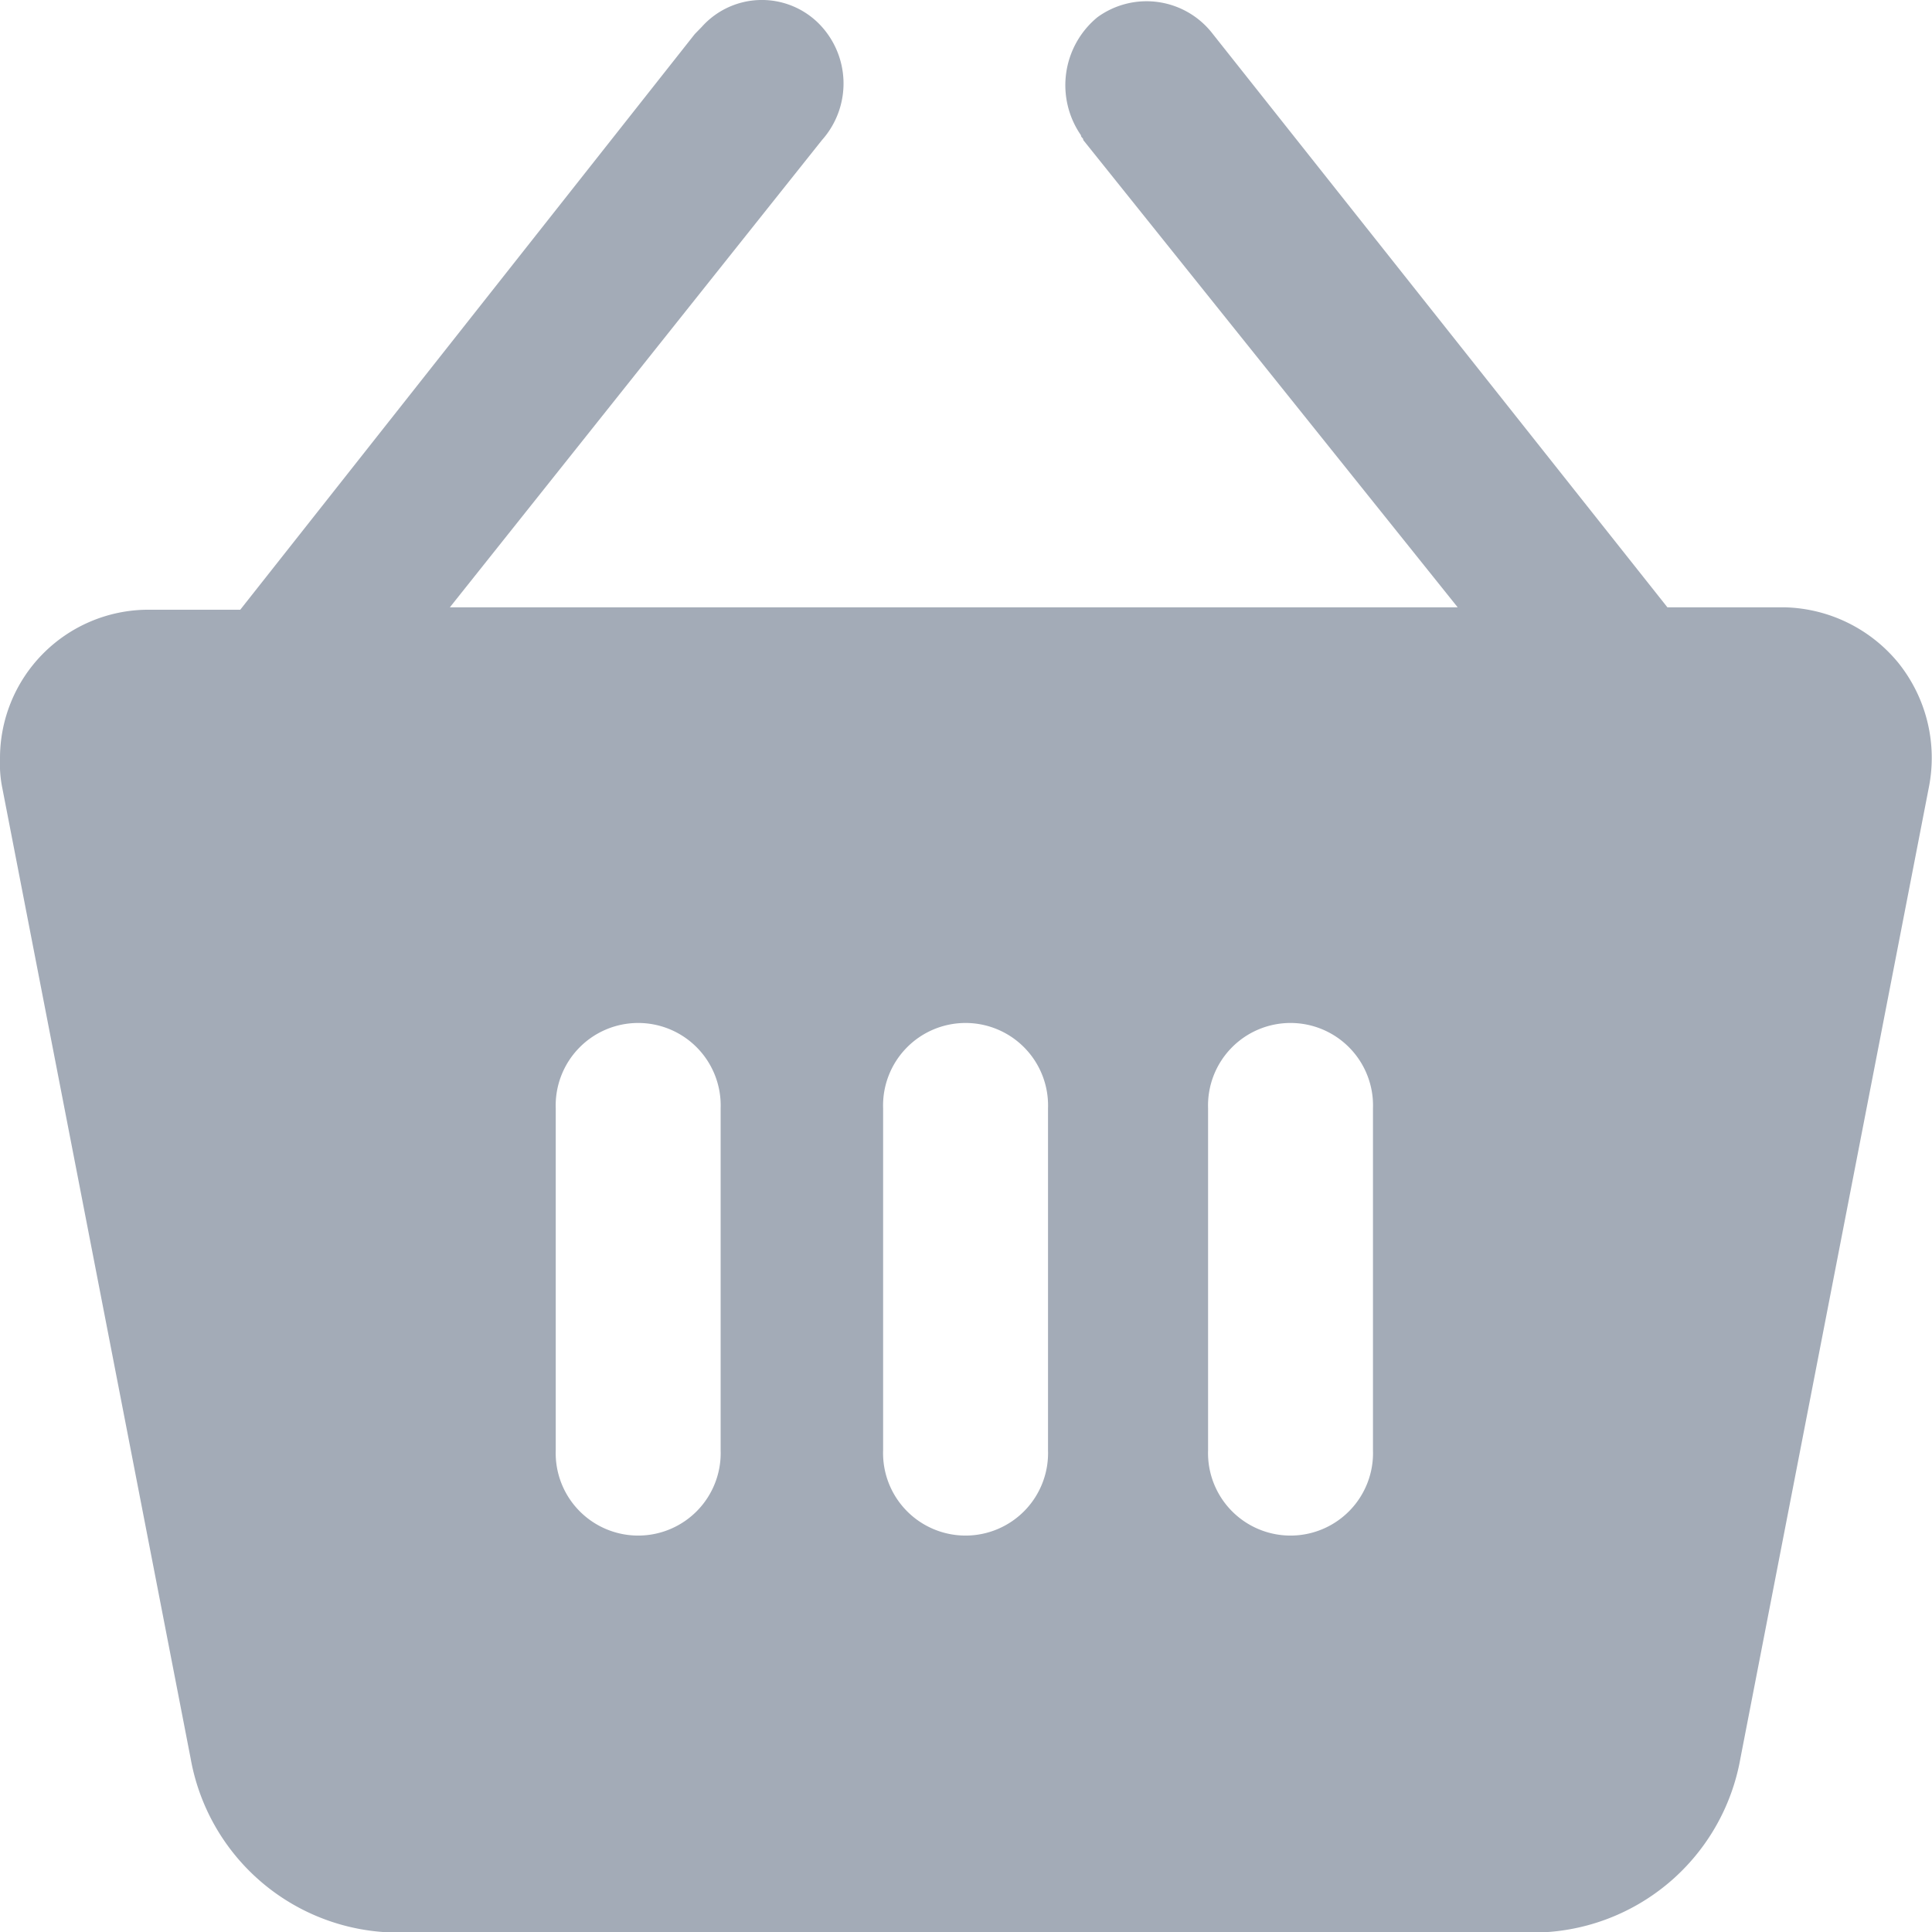 <svg xmlns="http://www.w3.org/2000/svg" width="20" height="20" viewBox="0 0 20 20"><defs><style>.a{fill:#a3abb7;}</style></defs><g transform="translate(0 -4.659)"><g transform="translate(0 4.659)"><path class="a" d="M19.65,11.519a1.569,1.569,0,0,0-1.17-.573H17.261L12.556,5.012a.864.864,0,0,0-1.195-.175.911.911,0,0,0-.171,1.222c0,.025.024.025.024.05l3.876,4.837H4.657L8.509,6.109A.88.88,0,0,0,8.46,4.887a.834.834,0,0,0-1.195.05l-.073.075L2.487,10.971H1.512A1.537,1.537,0,0,0,0,12.517a1.241,1.241,0,0,0,.024.3l1.95,10.048a2.184,2.184,0,0,0,2.145,1.8H15.871a2.184,2.184,0,0,0,2.145-1.8l1.95-10.048A1.571,1.571,0,0,0,19.65,11.519ZM7.46,19.672a.854.854,0,1,1-1.707,0v-3.54a.854.854,0,1,1,1.707,0Zm3.389,0a.854.854,0,1,1-1.707,0v-3.54a.854.854,0,1,1,1.707,0Zm3.364,0a.854.854,0,1,1-1.707,0v-3.54a.854.854,0,1,1,1.707,0Z" transform="translate(0 -4.659)"/></g></g></svg>
